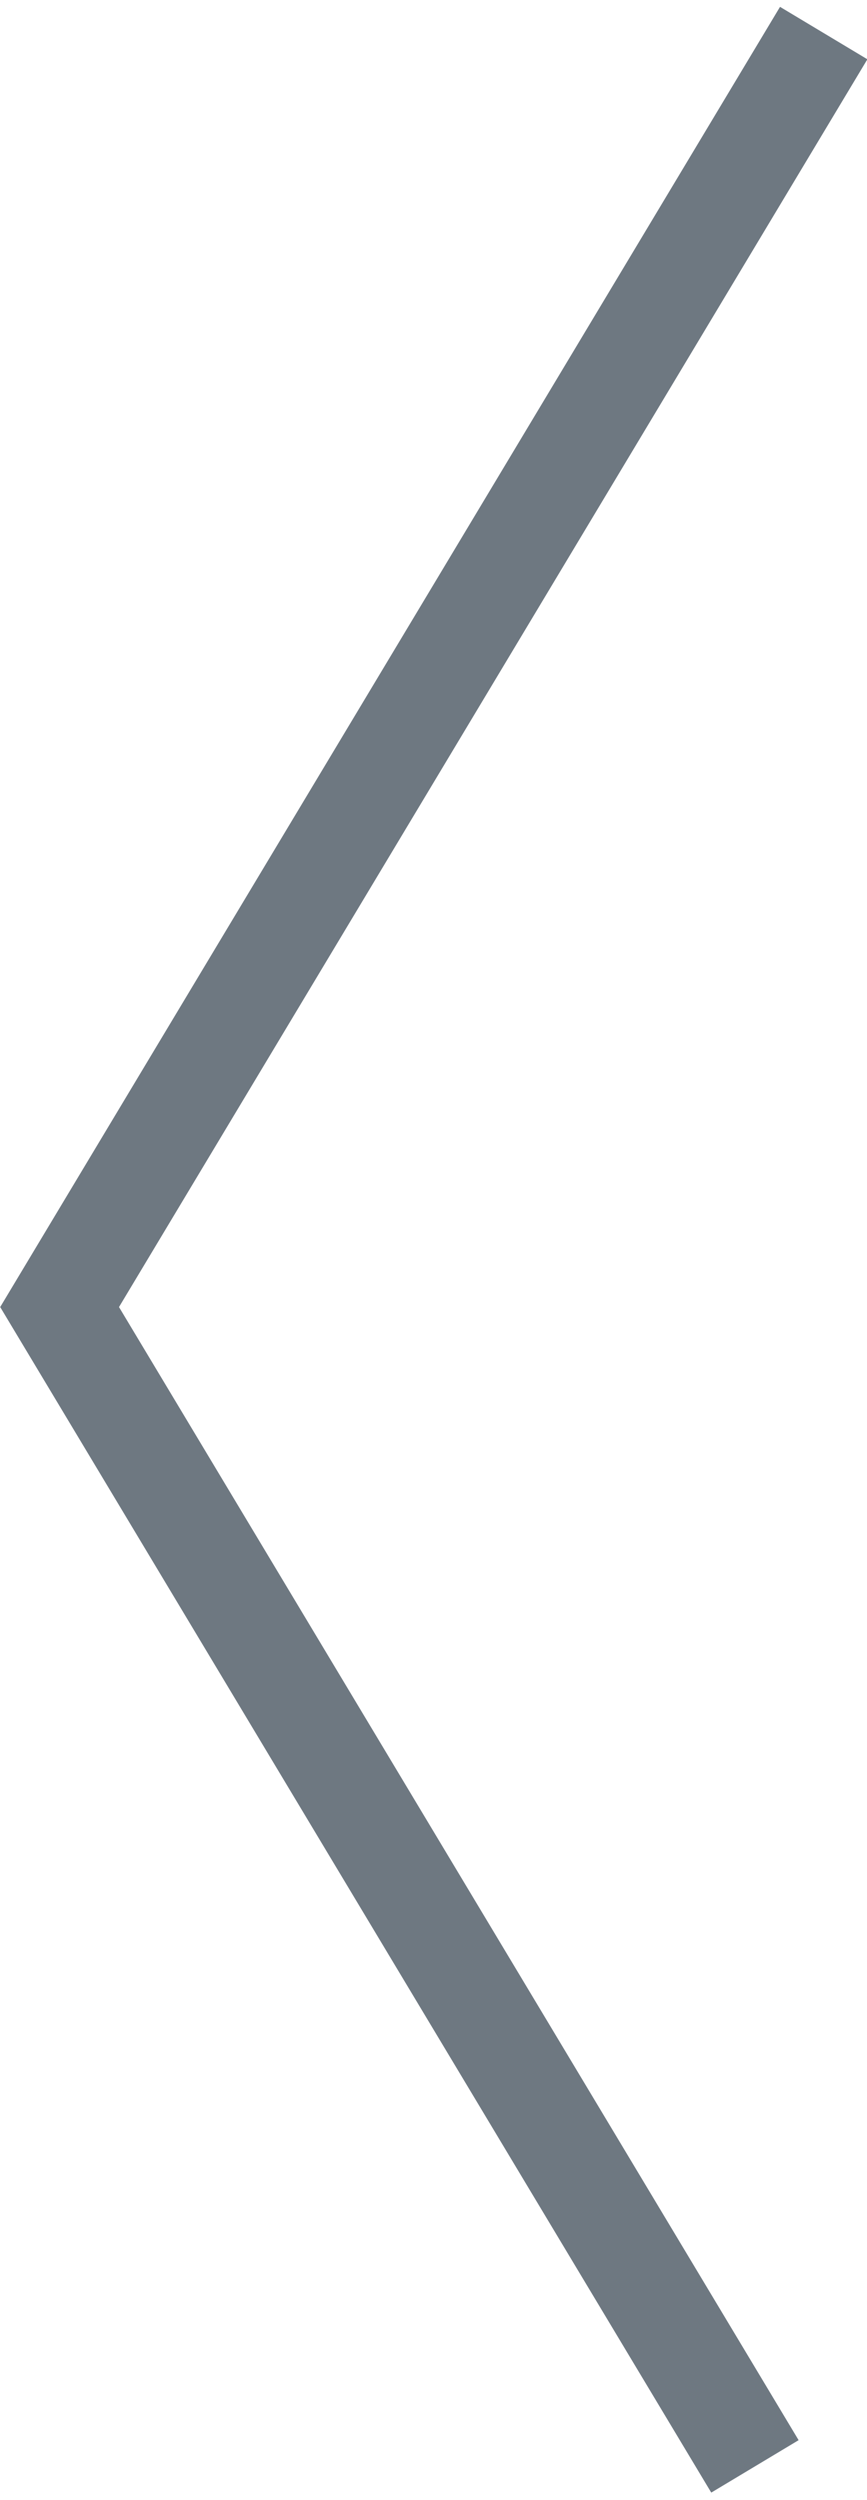 <svg xmlns="http://www.w3.org/2000/svg" viewBox="0 0 17.02 48.78" width="17" height="49"><defs><style>.cls-1{fill:none;stroke:#6e7881;stroke-miterlimit:10;stroke-width:2px;}</style></defs><title>icon-chevron-left_1</title><g id="Layer_2" data-name="Layer 2"><g id="medoptionscard"><polyline id="Chevon_-_Left" data-name="Chevon - Left" class="cls-1" points="14.82 48.26 1.17 25.51 16.17 0.51"/></g></g></svg>
